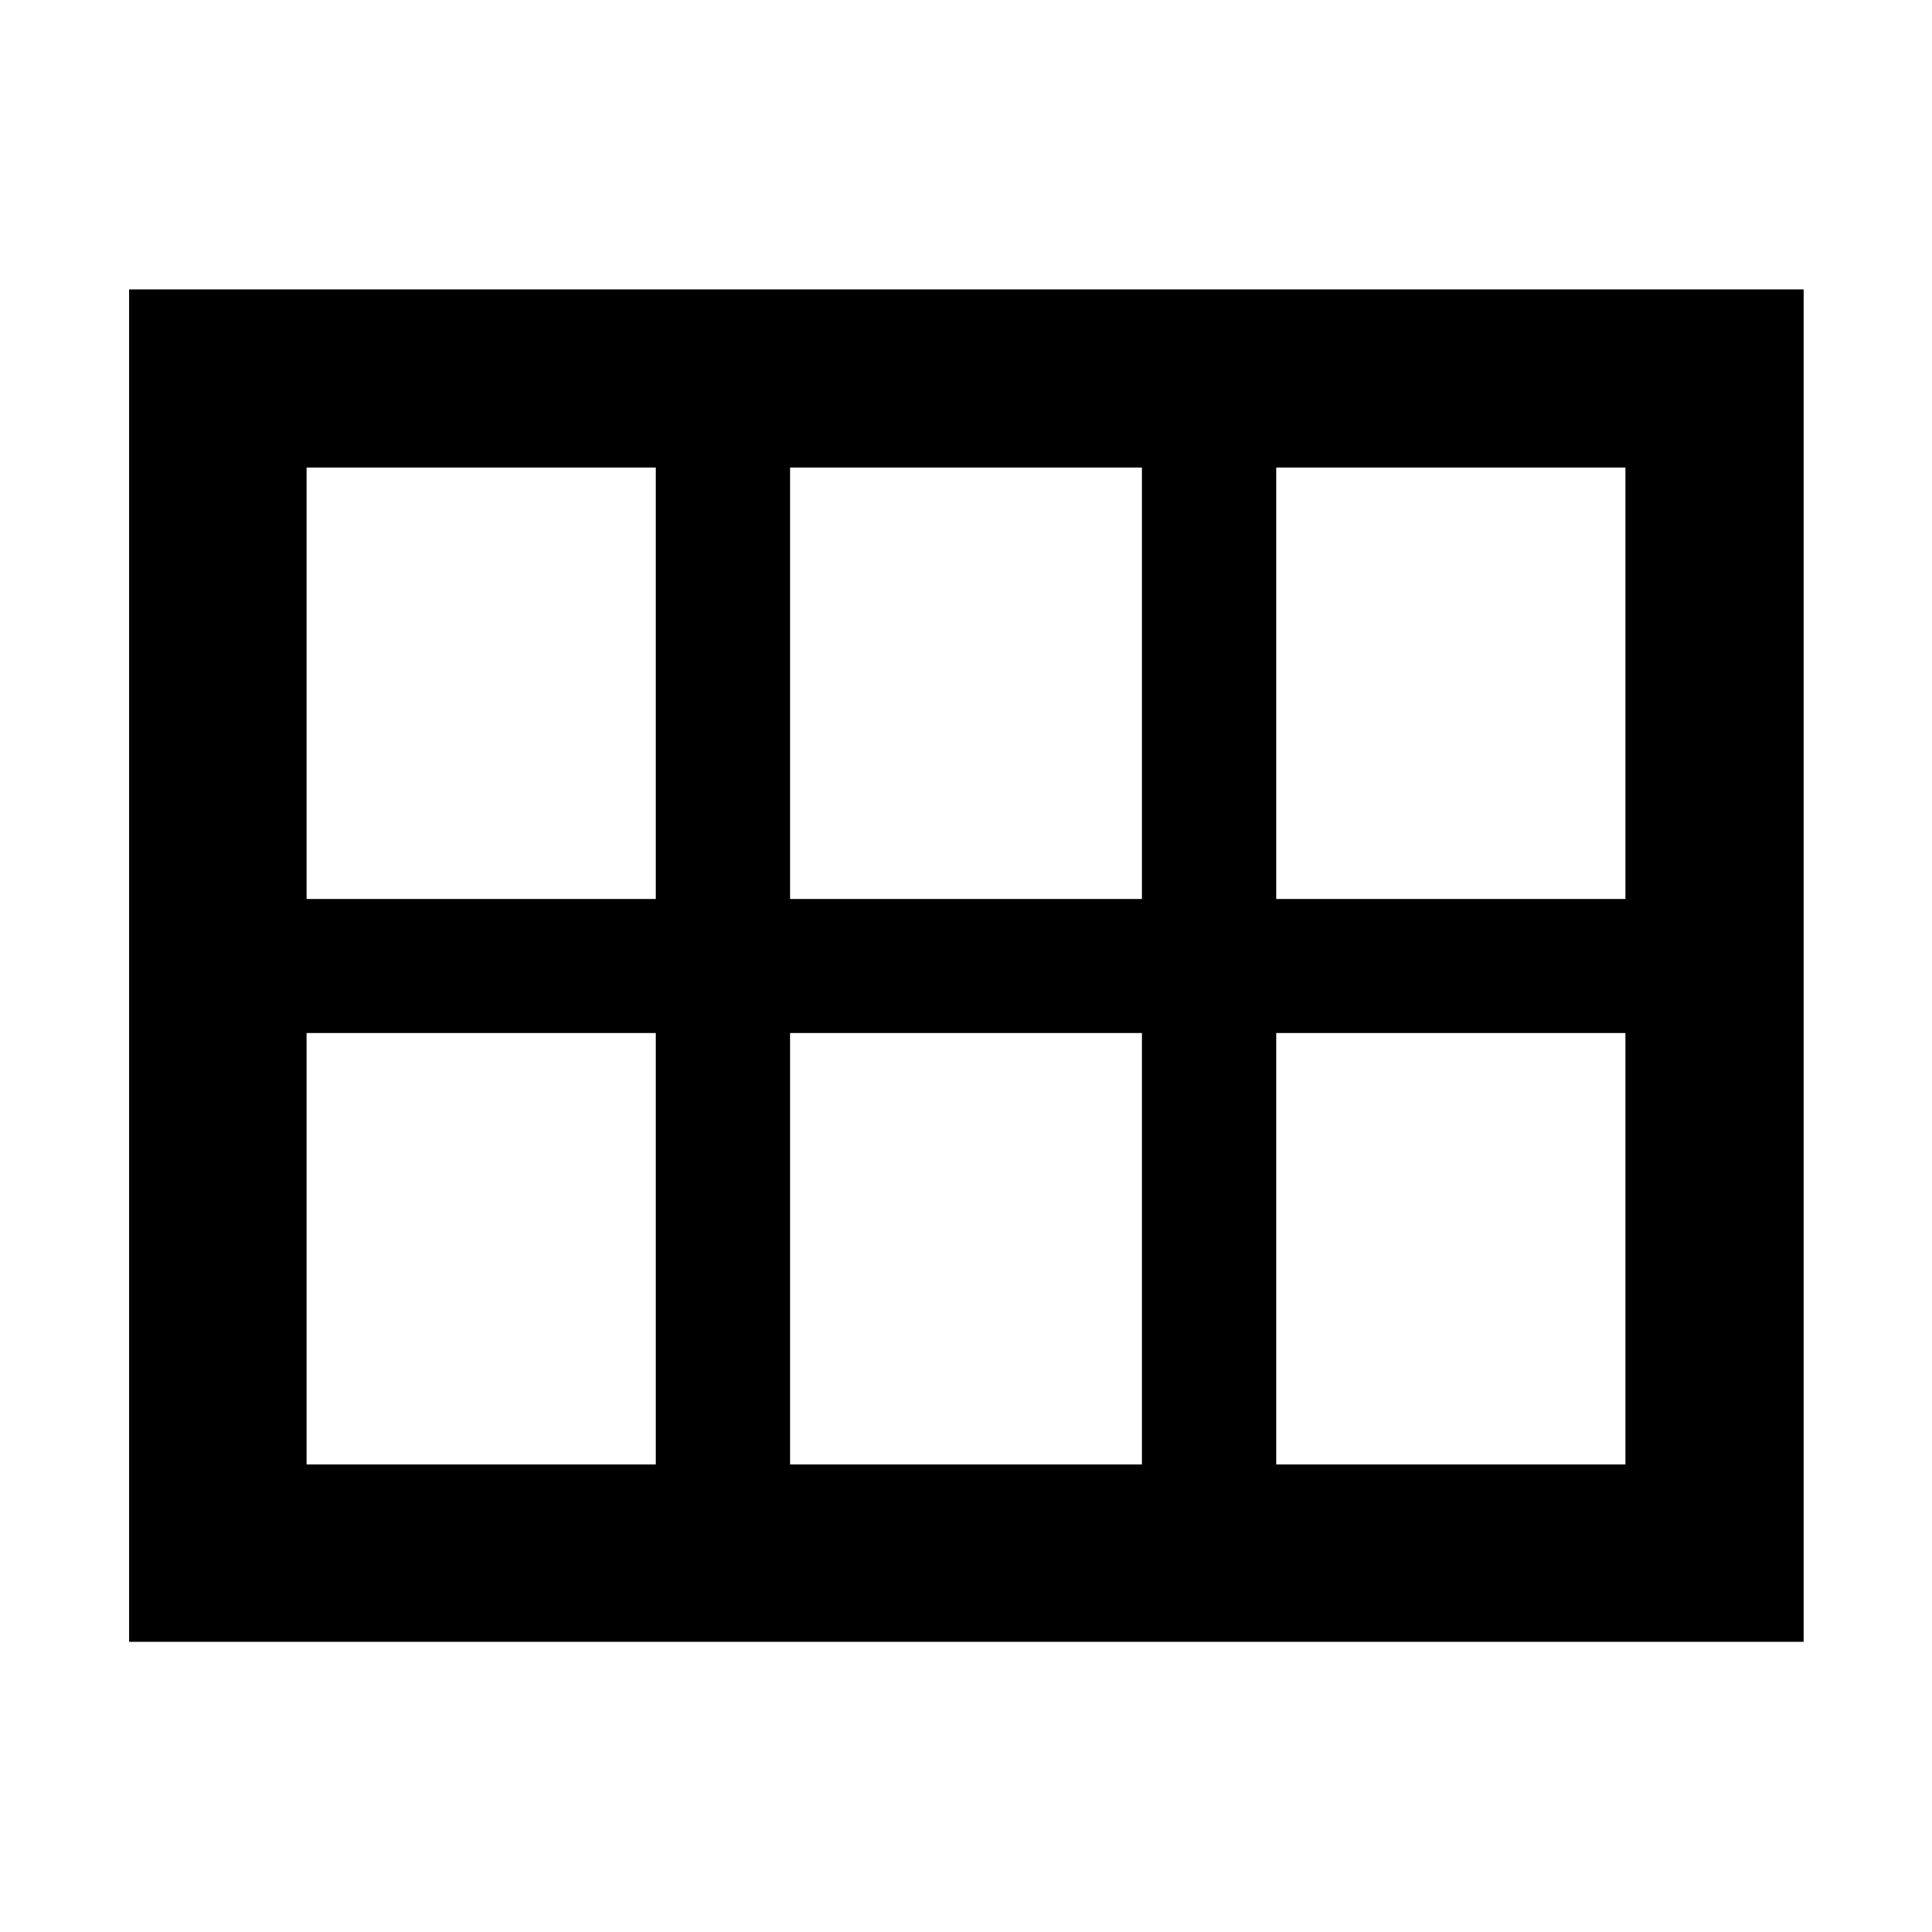 <svg xmlns="http://www.w3.org/2000/svg" height="40" viewBox="0 -960 960 960" width="40"><path d="M152.32-513.33h173.56v-214.35H152.32v214.35Zm240.23 0h174.9v-214.35h-174.9v214.35Zm241.57 0h173.56v-214.35H634.12v214.35Zm-481.8 281.01h173.56v-214.35H152.32v214.35Zm240.23 0h174.9v-214.35h-174.9v214.35Zm241.57 0h173.56v-214.35H634.12v214.35ZM64.17-144.17V-816.2H896.2v672.03H64.17Z"/></svg>
